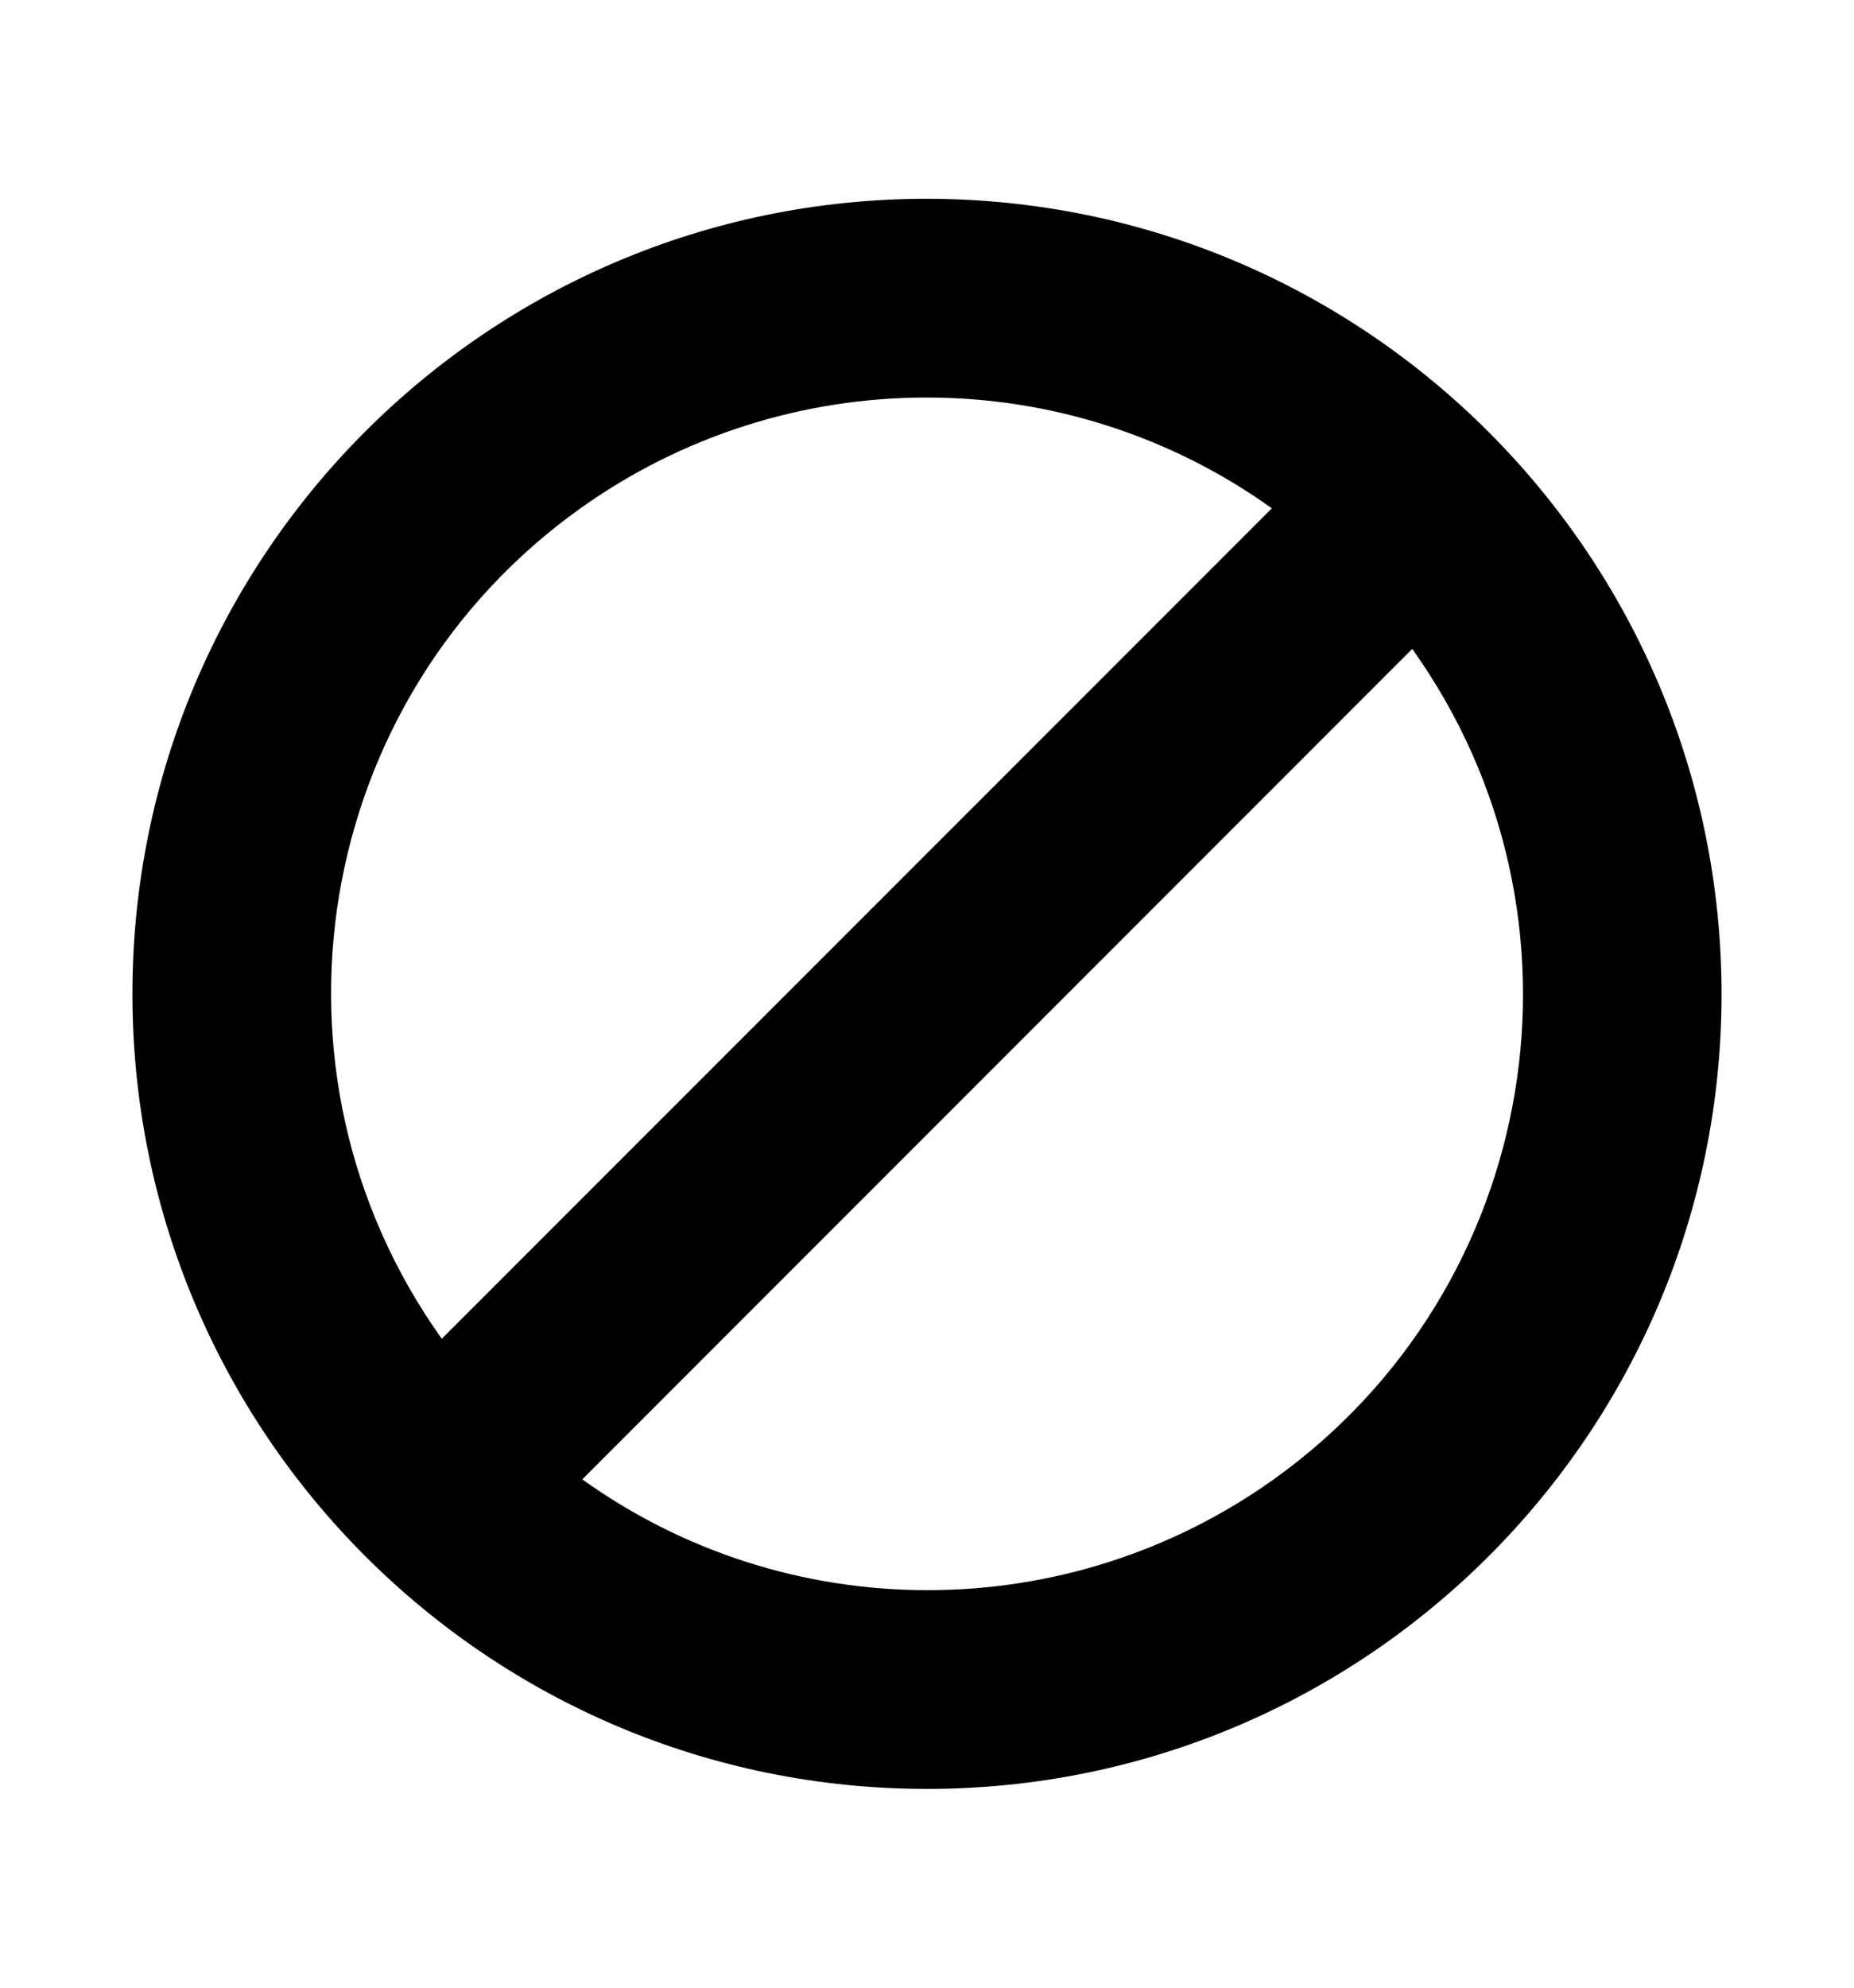 <svg viewBox="0 0 14 15" xmlns="http://www.w3.org/2000/svg">
<path d="M7 1.5C3.686 1.5 1 4.186 1 7.5C1 10.814 3.686 13.5 7 13.5C10.314 13.5 13 10.814 13 7.5C12.996 4.188 10.312 1.504 7 1.5ZM7 3C7.934 3 8.844 3.292 9.604 3.836L3.336 10.103C1.895 8.083 2.363 5.277 4.383 3.836C5.147 3.291 6.062 2.999 7 3ZM7 12C6.066 12 5.156 11.708 4.397 11.164L10.664 4.897C12.106 6.916 11.637 9.722 9.618 11.164C8.854 11.709 7.938 12.002 7 12Z" />
</svg>
